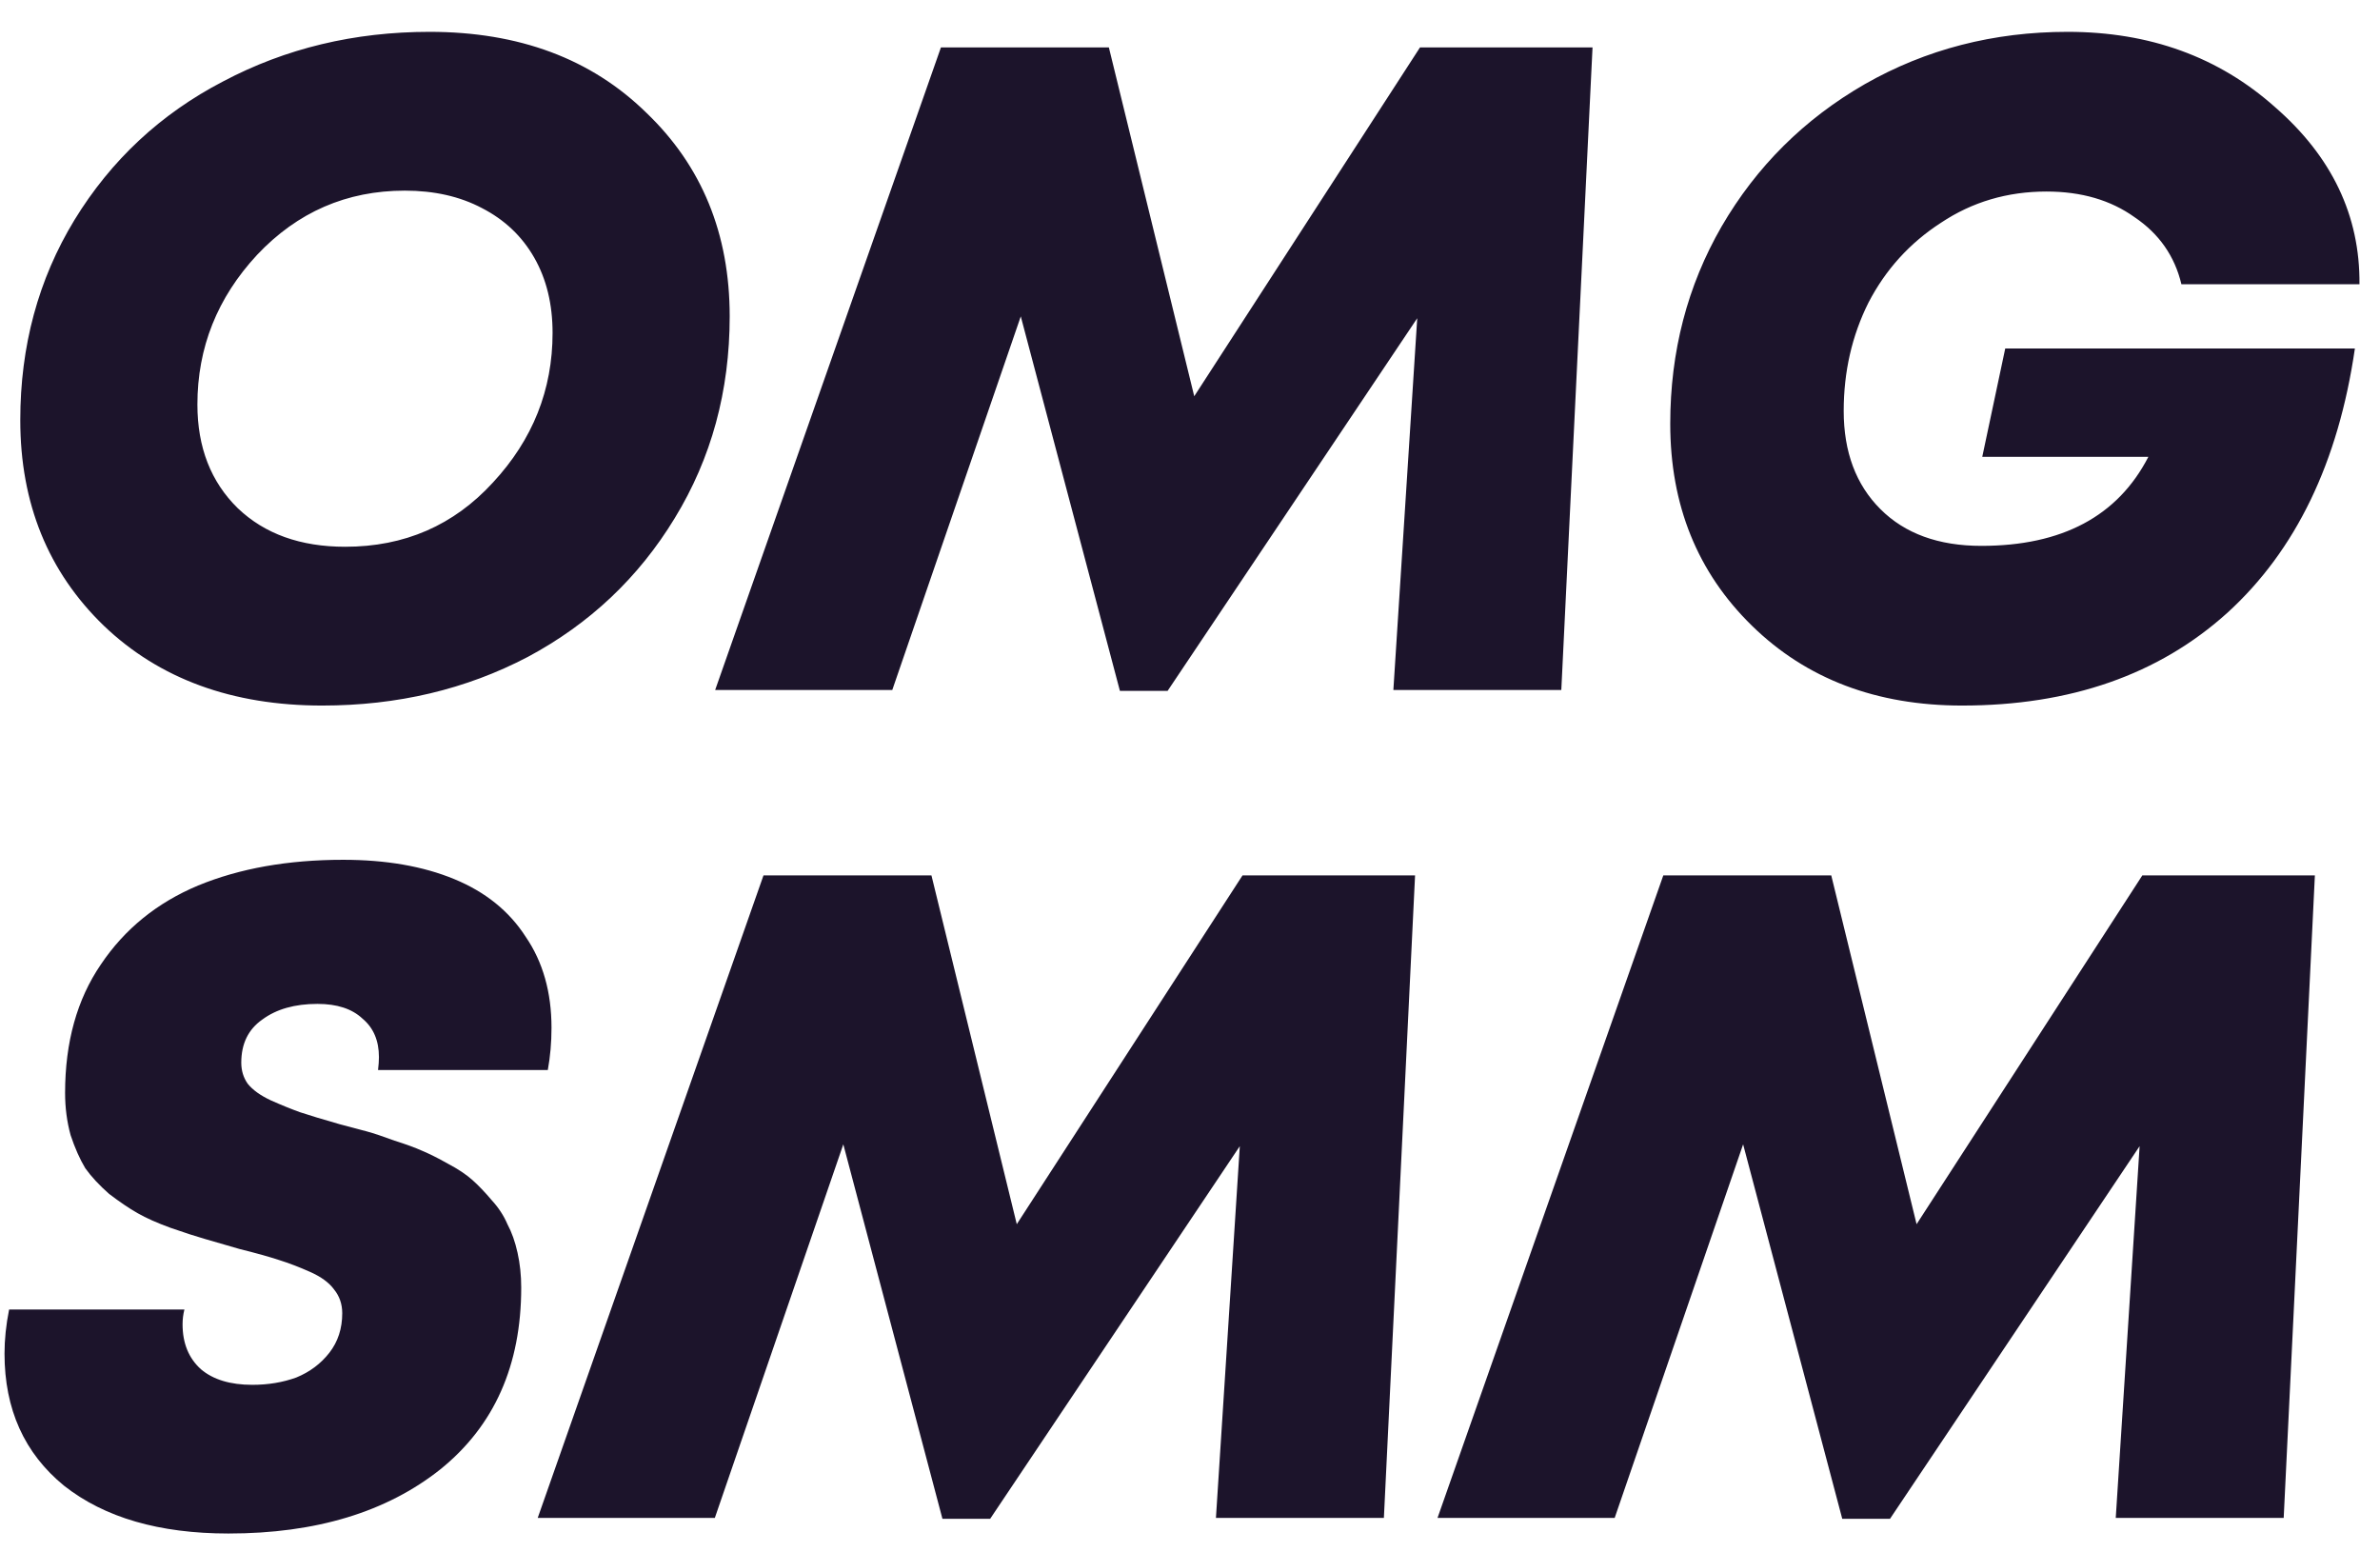 <svg width="69" height="45" viewBox="0 0 69 45" fill="none" xmlns="http://www.w3.org/2000/svg">
<path d="M9.342 20.452C6.734 20.452 4.624 19.681 3.009 18.137C1.395 16.576 0.588 14.59 0.588 12.178C0.588 10.031 1.111 8.098 2.158 6.377C3.222 4.639 4.659 3.3 6.468 2.36C8.278 1.402 10.273 0.923 12.455 0.923C15.044 0.923 17.138 1.703 18.734 3.264C20.348 4.807 21.155 6.776 21.155 9.171C21.155 11.335 20.623 13.286 19.559 15.024C18.512 16.745 17.093 18.084 15.302 19.042C13.51 19.982 11.524 20.452 9.342 20.452ZM10.007 15.849C11.727 15.849 13.155 15.228 14.291 13.987C15.444 12.745 16.02 11.3 16.02 9.65C16.02 8.816 15.843 8.089 15.488 7.468C15.133 6.847 14.628 6.368 13.971 6.031C13.333 5.694 12.588 5.526 11.736 5.526C10.051 5.526 8.623 6.147 7.453 7.388C6.3 8.63 5.723 10.076 5.723 11.725C5.723 12.967 6.114 13.969 6.894 14.732C7.674 15.477 8.712 15.849 10.007 15.849ZM41.168 1.375H46.17L45.265 20H40.396L41.088 9.224L33.851 20.026H32.468L29.594 9.171L25.869 20H20.734L27.279 1.375H32.148L34.623 11.486L41.168 1.375ZM59.332 5.552C58.197 5.552 57.177 5.854 56.272 6.457C55.367 7.042 54.667 7.814 54.17 8.772C53.691 9.73 53.452 10.776 53.452 11.912C53.452 13.1 53.806 14.049 54.516 14.758C55.226 15.468 56.201 15.823 57.443 15.823C59.784 15.823 61.398 14.962 62.285 13.242H57.469L58.135 10.102H68.272C67.793 13.401 66.56 15.956 64.573 17.765C62.587 19.556 60.024 20.452 56.884 20.452C54.401 20.452 52.37 19.681 50.791 18.137C49.212 16.594 48.423 14.643 48.423 12.284C48.423 10.191 48.92 8.284 49.913 6.563C50.924 4.825 52.308 3.45 54.064 2.439C55.837 1.428 57.798 0.923 59.944 0.923C62.321 0.923 64.325 1.65 65.957 3.105C67.607 4.541 68.422 6.253 68.405 8.24H63.243C63.048 7.424 62.596 6.776 61.886 6.297C61.194 5.801 60.343 5.552 59.332 5.552ZM6.623 44.452C4.619 44.452 3.031 43.991 1.86 43.069C0.707 42.129 0.131 40.851 0.131 39.237C0.131 38.829 0.175 38.404 0.264 37.96H5.346C5.31 38.102 5.293 38.244 5.293 38.386C5.293 38.936 5.47 39.37 5.825 39.69C6.179 39.991 6.676 40.142 7.315 40.142C7.776 40.142 8.202 40.071 8.592 39.929C8.982 39.769 9.301 39.53 9.55 39.211C9.798 38.891 9.922 38.51 9.922 38.067C9.922 37.8 9.842 37.57 9.683 37.375C9.541 37.18 9.31 37.011 8.991 36.869C8.672 36.727 8.37 36.612 8.086 36.523C7.82 36.435 7.439 36.328 6.942 36.204C6.516 36.08 6.179 35.982 5.931 35.911C5.683 35.84 5.355 35.734 4.947 35.592C4.556 35.45 4.237 35.308 3.989 35.166C3.741 35.025 3.466 34.838 3.164 34.608C2.88 34.359 2.65 34.111 2.472 33.863C2.313 33.597 2.171 33.277 2.047 32.905C1.94 32.515 1.887 32.107 1.887 31.681C1.887 30.209 2.233 28.967 2.925 27.956C3.616 26.927 4.556 26.165 5.745 25.668C6.951 25.171 8.352 24.923 9.949 24.923C11.19 24.923 12.264 25.109 13.168 25.482C14.073 25.854 14.765 26.413 15.243 27.158C15.74 27.885 15.989 28.763 15.989 29.792C15.989 30.218 15.953 30.626 15.882 31.016H10.96C10.977 30.874 10.986 30.75 10.986 30.643C10.986 30.164 10.827 29.792 10.508 29.526C10.206 29.242 9.771 29.1 9.204 29.1C8.547 29.1 8.015 29.251 7.607 29.552C7.199 29.836 6.995 30.253 6.995 30.803C6.995 31.034 7.057 31.238 7.182 31.415C7.324 31.592 7.545 31.752 7.847 31.894C8.166 32.036 8.45 32.151 8.698 32.24C8.964 32.328 9.346 32.444 9.842 32.586C10.179 32.674 10.445 32.745 10.64 32.798C10.836 32.852 11.102 32.94 11.439 33.065C11.776 33.171 12.042 33.269 12.237 33.357C12.45 33.446 12.698 33.57 12.982 33.73C13.284 33.889 13.523 34.049 13.7 34.209C13.878 34.368 14.064 34.563 14.259 34.794C14.454 35.007 14.605 35.237 14.711 35.486C14.835 35.716 14.933 35.991 15.004 36.311C15.075 36.63 15.111 36.967 15.111 37.322C15.111 39.574 14.33 41.33 12.769 42.59C11.208 43.831 9.159 44.452 6.623 44.452ZM36.023 25.375H41.025L40.121 44H35.252L35.944 33.224L28.706 44.026H27.323L24.449 33.171L20.724 44H15.589L22.135 25.375H27.004L29.478 35.486L36.023 25.375ZM62.11 25.375H67.112L66.208 44H61.339L62.031 33.224L54.794 44.026H53.41L50.536 33.171L46.812 44H41.676L48.222 25.375H53.091L55.565 35.486L62.11 25.375Z" fill="#1C142B"/>
</svg>
